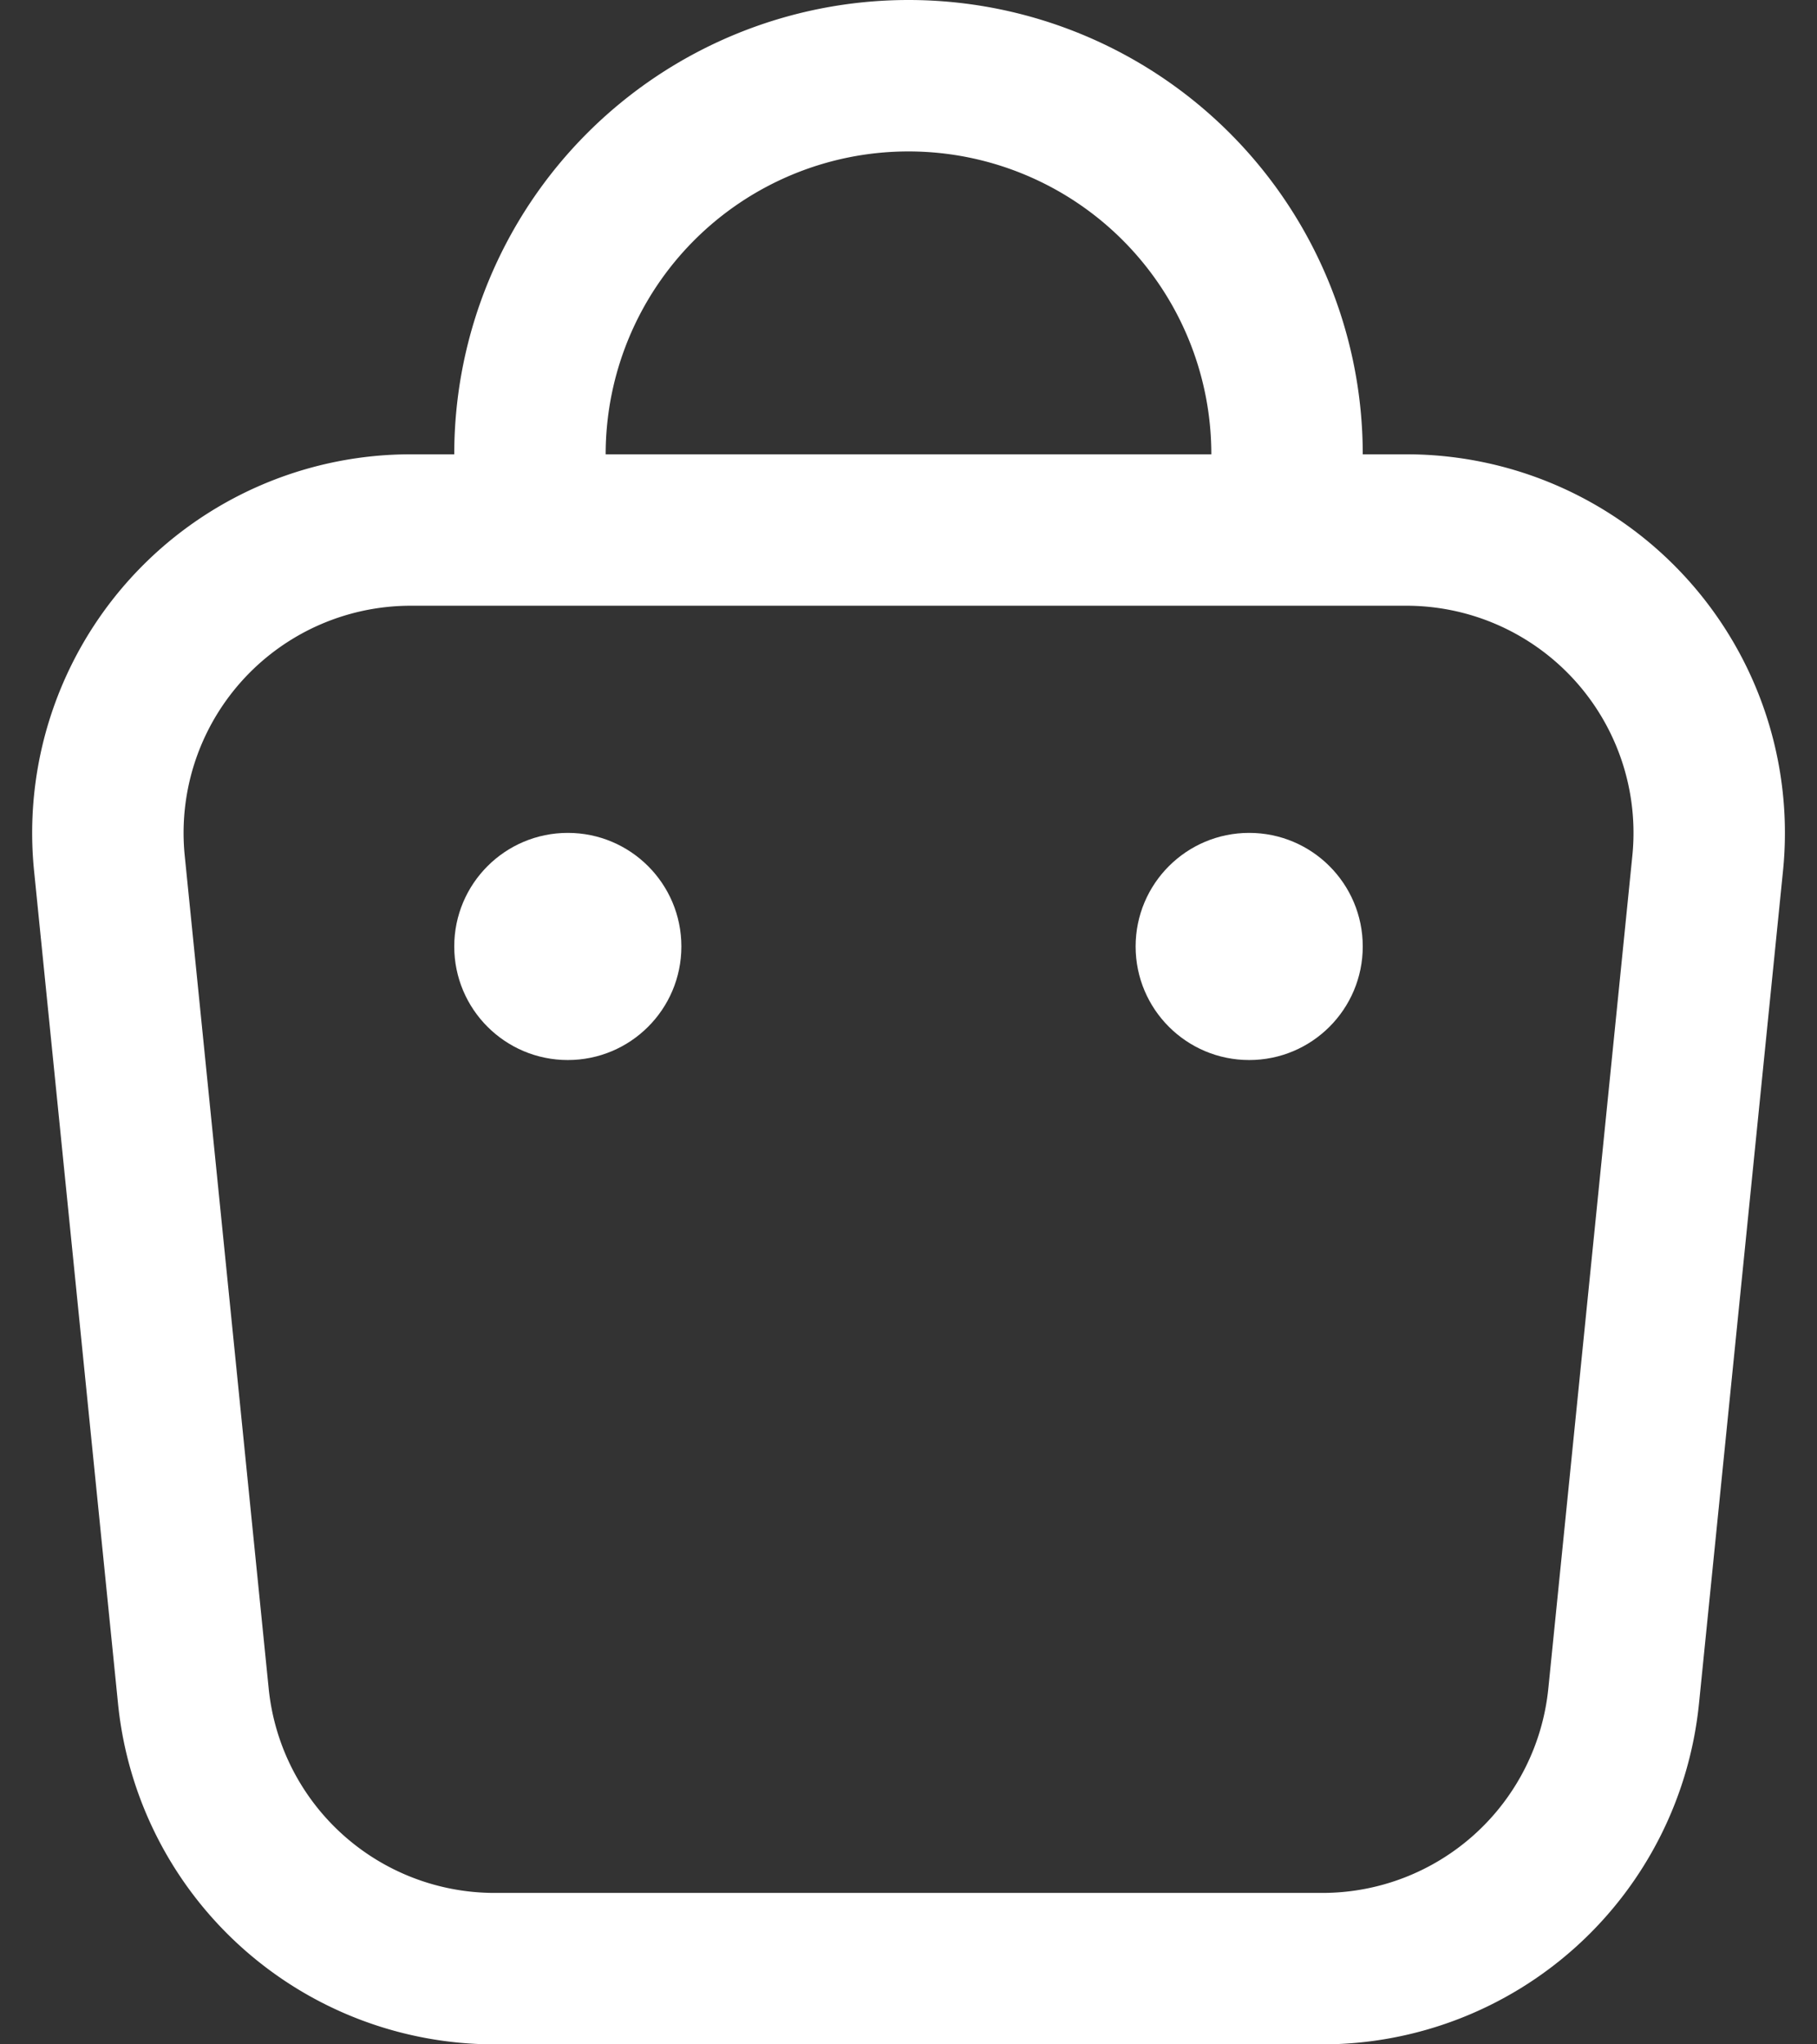 <svg width="24" height="27" fill="none" xmlns="http://www.w3.org/2000/svg"><rect width="100%" height="100%" fill="#333333" stroke="none"/><path d="M21.446 22.401A4 4 0 0117.466 26H6.534a4 4 0 01-3.98-3.599l-1.109-11A4 4 0 015.424 7h13.152a4 4 0 013.98 4.402l-1.11 11z" stroke="#fff" stroke-width="2"/><path d="M7 6a5 5 0 0110 0" stroke="#fff" stroke-width="2" stroke-linecap="round"/><circle cx="7.5" cy="12.5" r="1.5" fill="#fff"/><circle cx="16.5" cy="12.5" r="1.5" fill="#fff"/></svg>